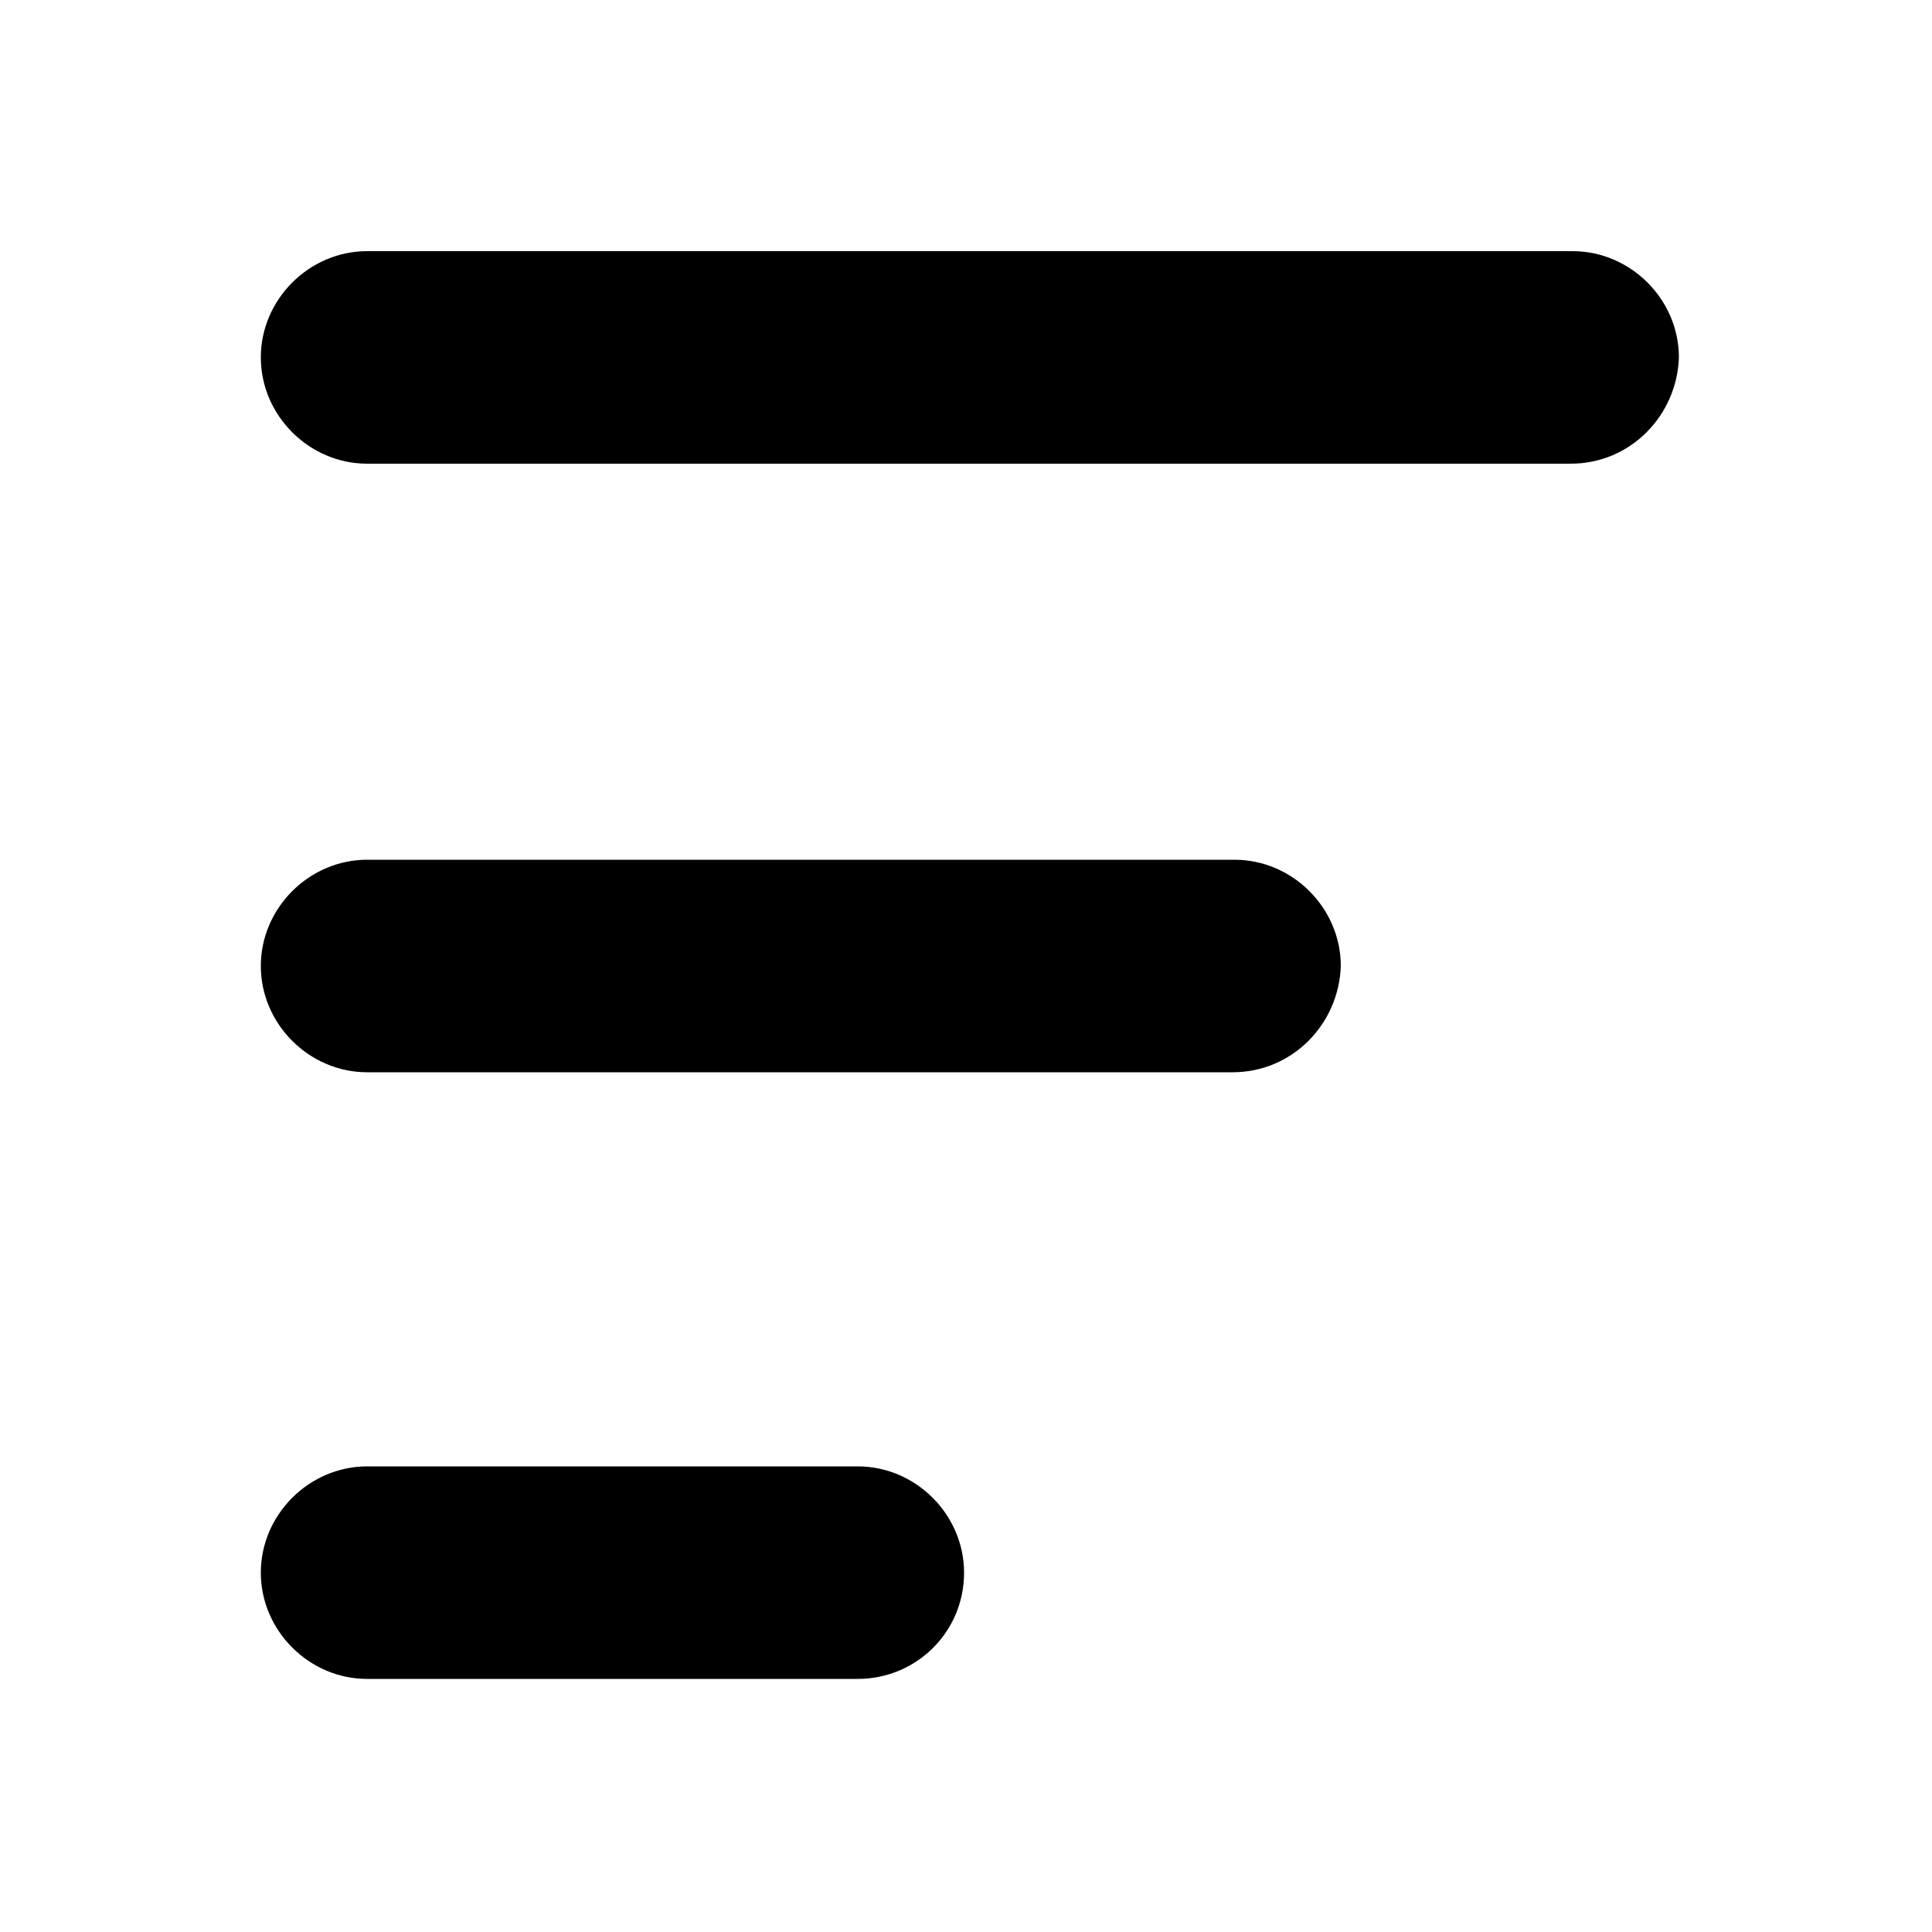 <svg height='100px' width='100px'  fill="#000000" xmlns="http://www.w3.org/2000/svg" xmlns:xlink="http://www.w3.org/1999/xlink" version="1.1" x="0px" y="0px" viewBox="0 0 100 100" style="enable-background:new 0 0 100 100;" xml:space="preserve"><path d="M63.8,55.5H19c-3,0-5.5-2.5-5.5-5.5v0c0-3,2.5-5.5,5.5-5.5h44.9c3,0,5.5,2.5,5.5,5.5v0C69.3,53,66.9,55.5,63.8,55.5z"></path><path d="M44.4,86.9H19c-3,0-5.5-2.5-5.5-5.5v0c0-3,2.5-5.5,5.5-5.5h25.4c3,0,5.5,2.5,5.5,5.5v0C49.9,84.5,47.4,86.9,44.4,86.9z"></path><path d="M81.3,24H19c-3,0-5.5-2.5-5.5-5.5v0c0-3,2.5-5.5,5.5-5.5h62.4c3,0,5.5,2.5,5.5,5.5v0C86.8,21.5,84.4,24,81.3,24z"></path></svg>